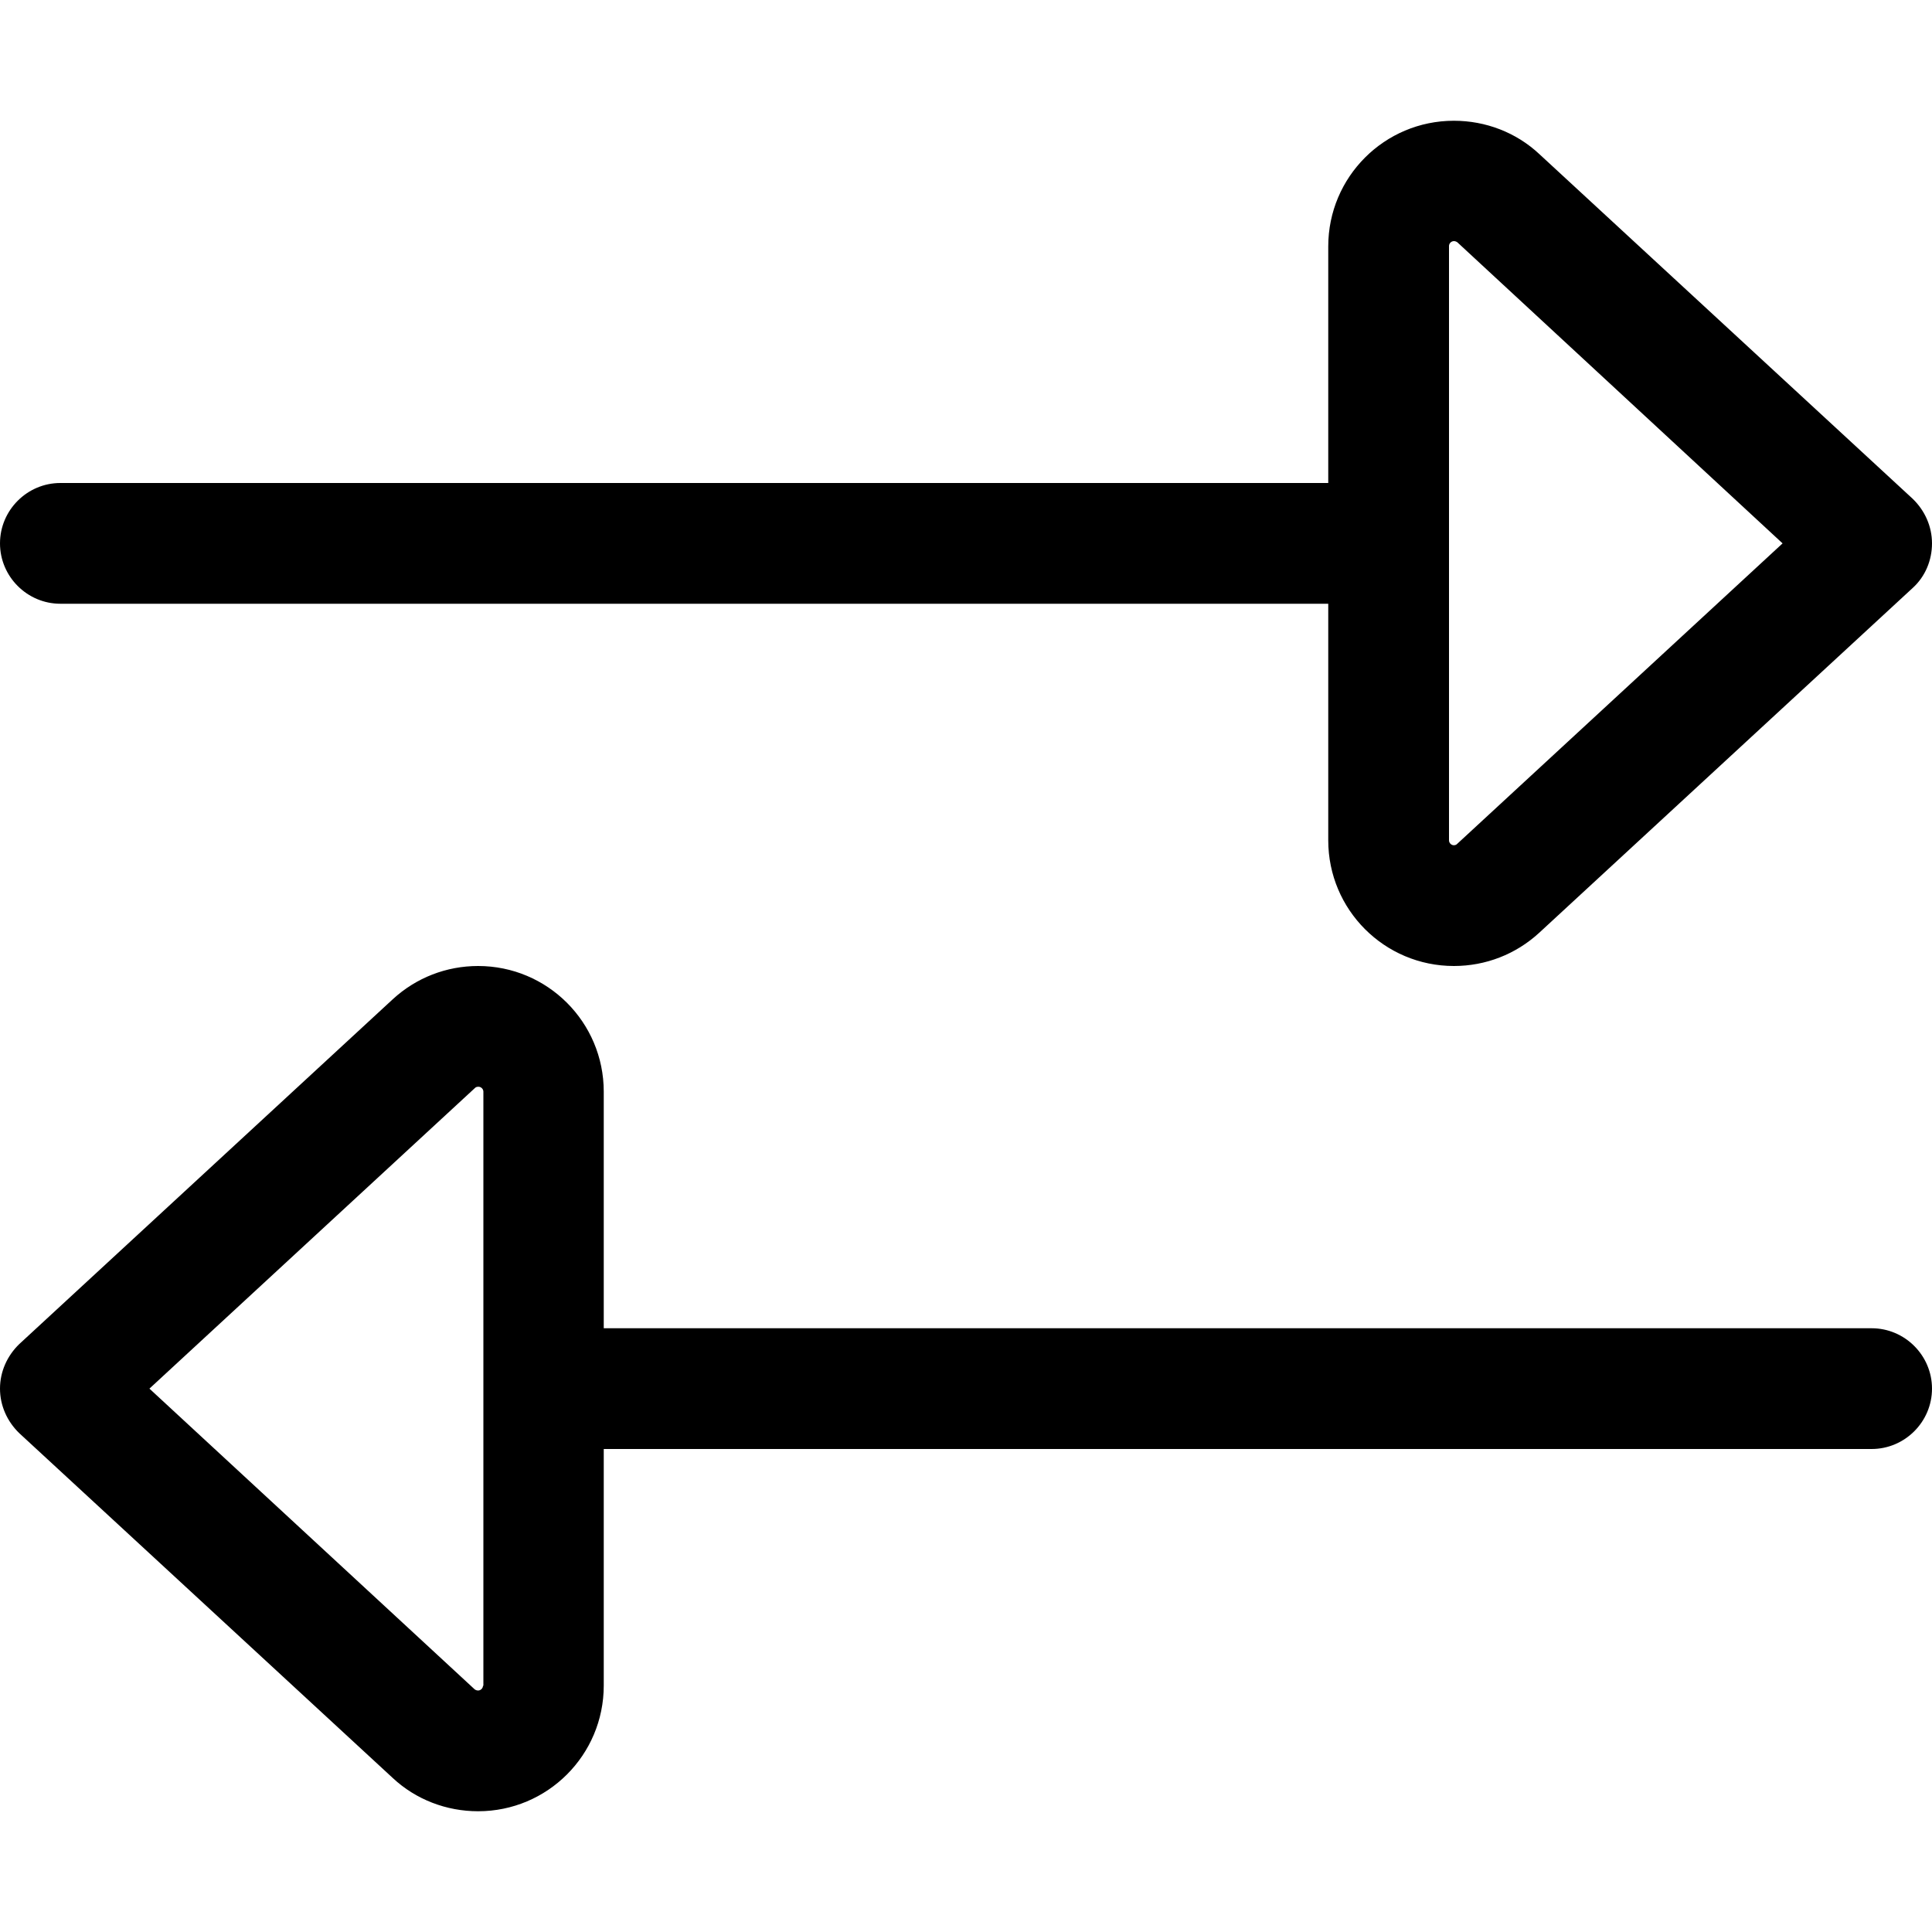 <svg xmlns="http://www.w3.org/2000/svg" width="24" height="24" viewBox="0 0 512 512"><path d="M352 222.7c0 18.4 14.9 33.3 33.3 33.3c8.4 0 16.4-3.1 22.6-8.8l99-91.4c3.3-3 5.1-7.3 5.1-11.8s-1.9-8.7-5.1-11.8l-99-91.4c-6.1-5.7-14.2-8.8-22.6-8.8C366.9 32 352 46.9 352 65.3l0 62.7L16 128c-8.8 0-16 7.2-16 16s7.2 16 16 16l336 0 0 62.7zm33.3 1.3c-.7 0-1.3-.6-1.3-1.3l0-157.5c0-.7 .6-1.3 1.3-1.3c.3 0 .6 .1 .9 .3L472.4 144l-86.3 79.7c-.2 .2-.5 .3-.9 .3zM126.7 480c18.4 0 33.3-14.9 33.3-33.3l0-62.7 336 0c8.8 0 16-7.2 16-16s-7.2-16-16-16l-336 0 0-62.7c0-18.4-14.9-33.3-33.3-33.3c-8.4 0-16.4 3.1-22.6 8.8l-99 91.4C1.9 359.3 0 363.5 0 368s1.9 8.7 5.1 11.8l99 91.4c6.1 5.7 14.2 8.8 22.6 8.8zm1.3-33.3c0 .7-.6 1.3-1.3 1.3c-.3 0-.6-.1-.9-.3L39.6 368l86.3-79.7c.2-.2 .5-.3 .9-.3c.7 0 1.3 .6 1.3 1.3l0 157.5z"/></svg>